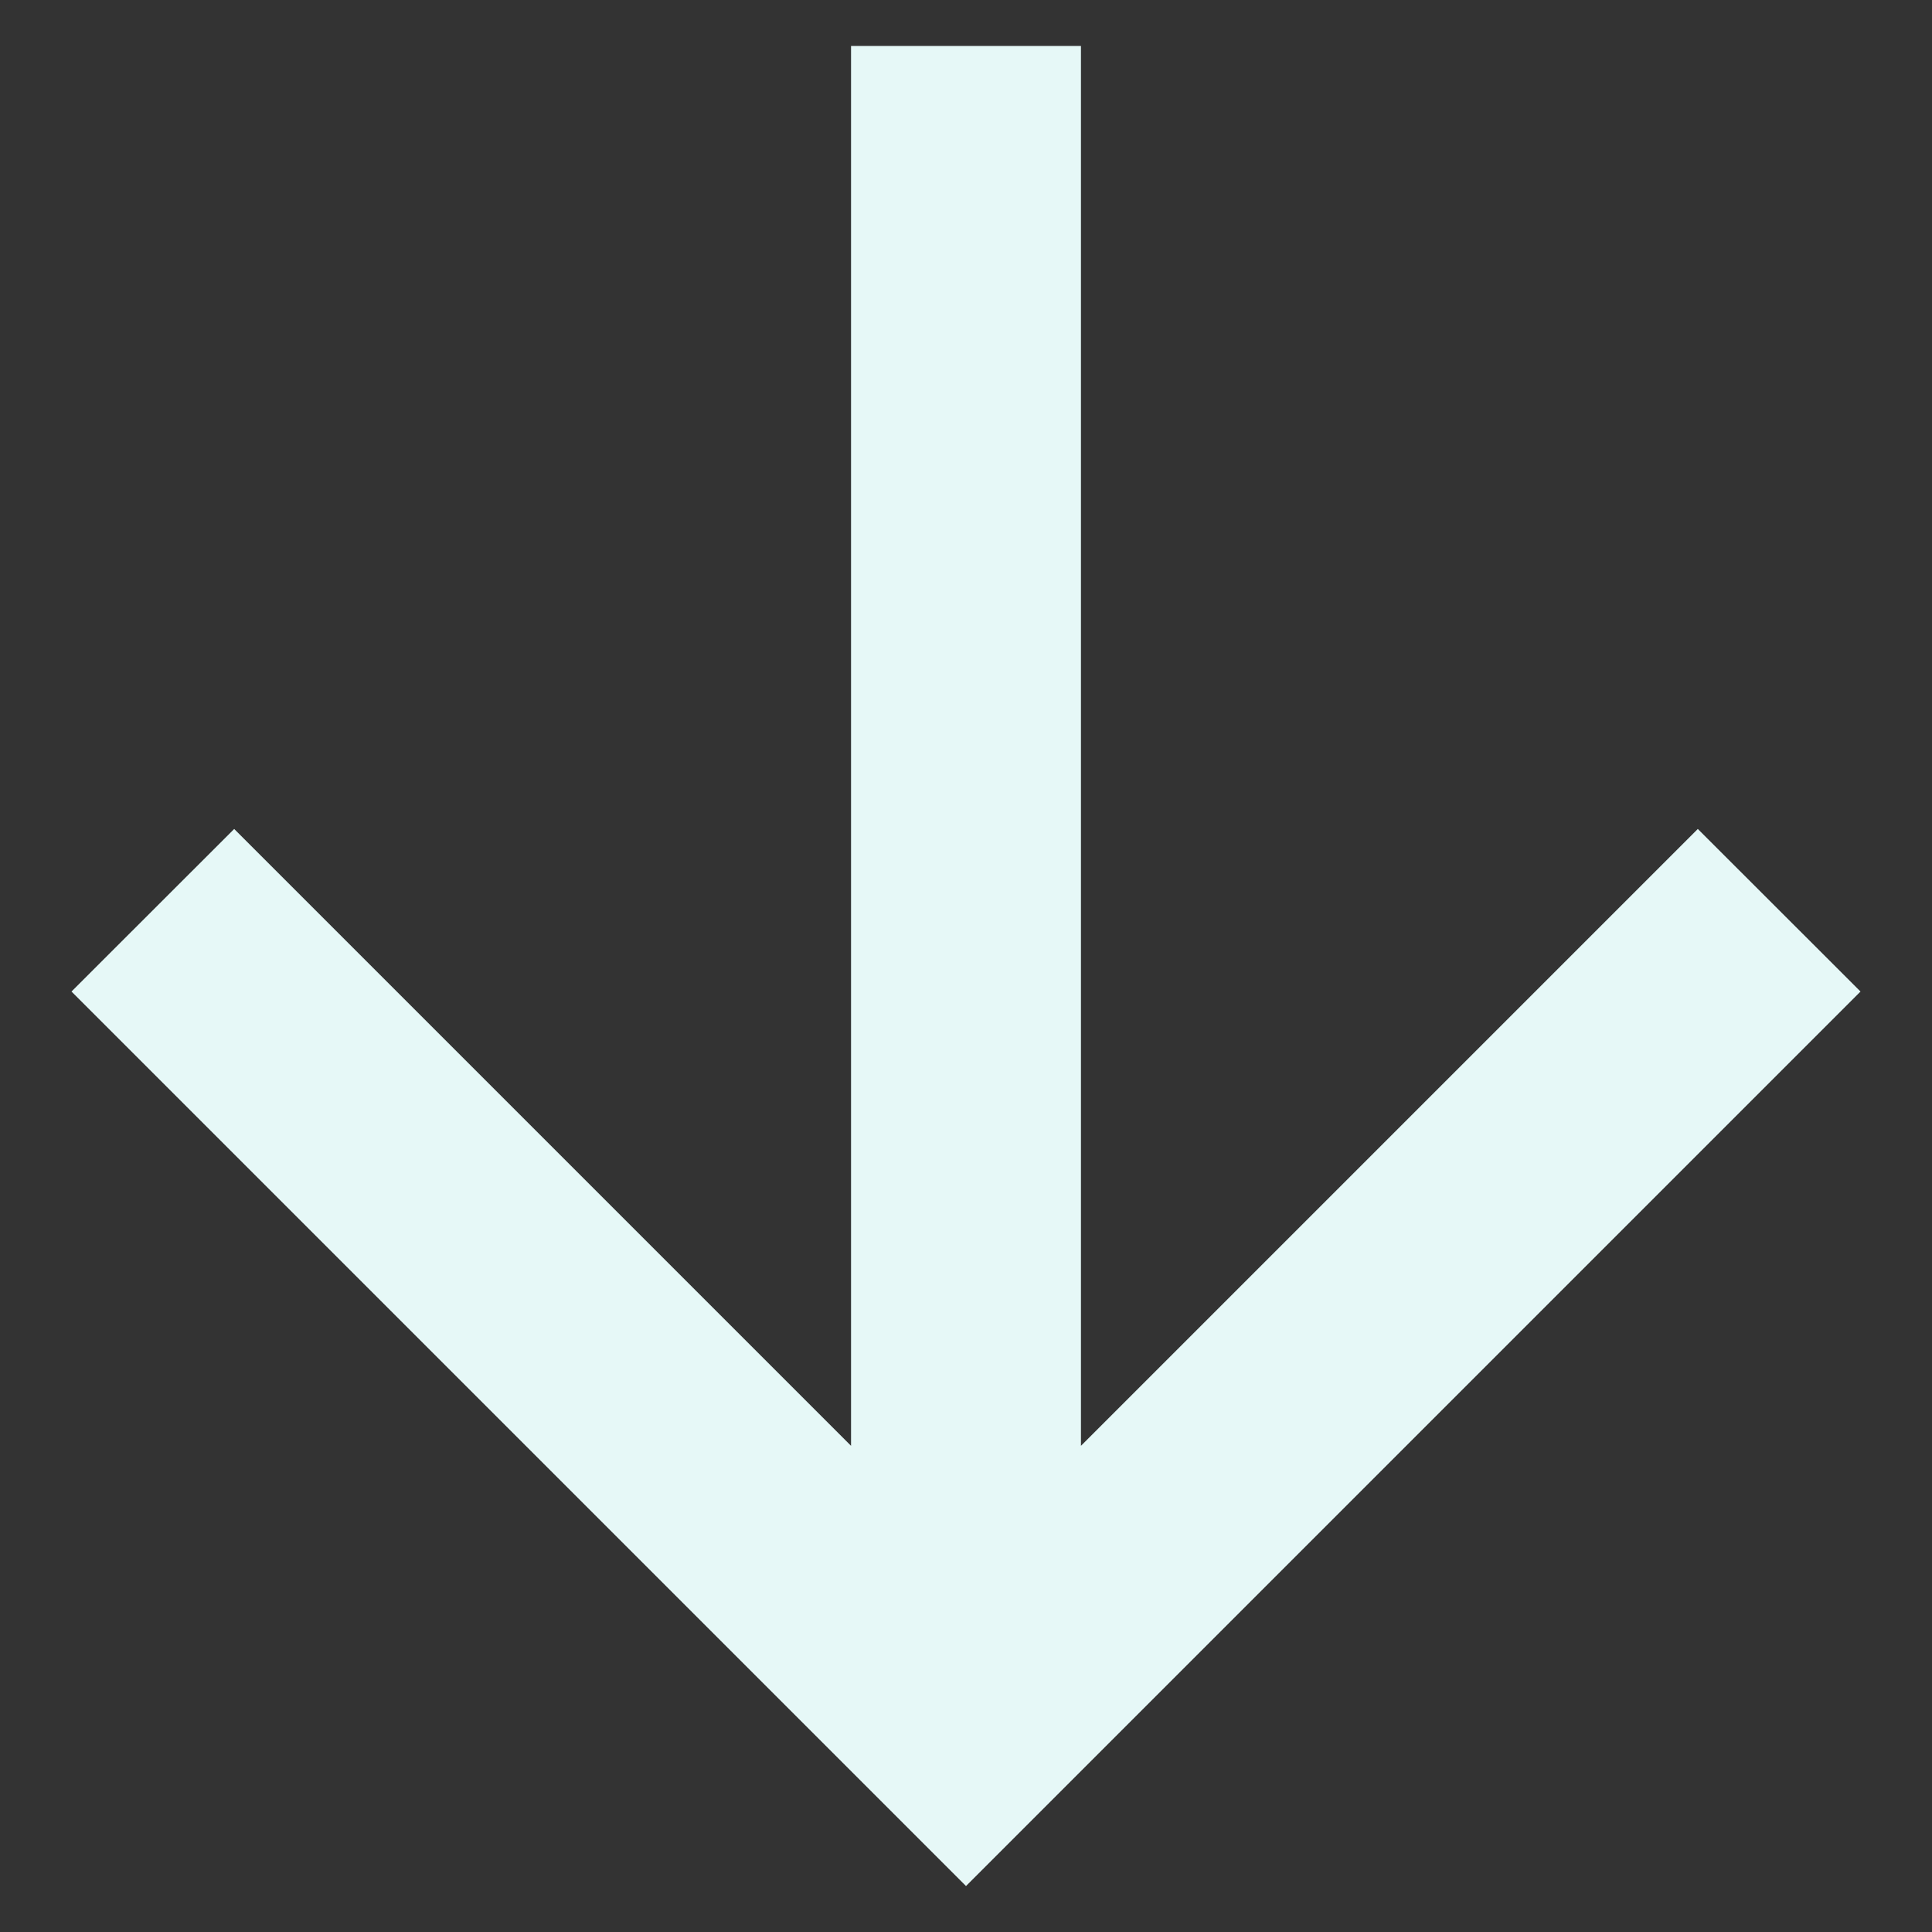 <svg width="14" height="14" viewBox="0 0 14 14" fill="none" xmlns="http://www.w3.org/2000/svg">
<rect x="0" y="0" width="14" height="14" fill="#333333" stroke="none"/>
<path d="M7.833 10.477L12.303 6.007L13.482 7.185L7 13.667L0.518 7.185L1.697 6.007L6.167 10.477V0.333H7.833V10.477Z" fill="#E6F8F7"/>
</svg>
